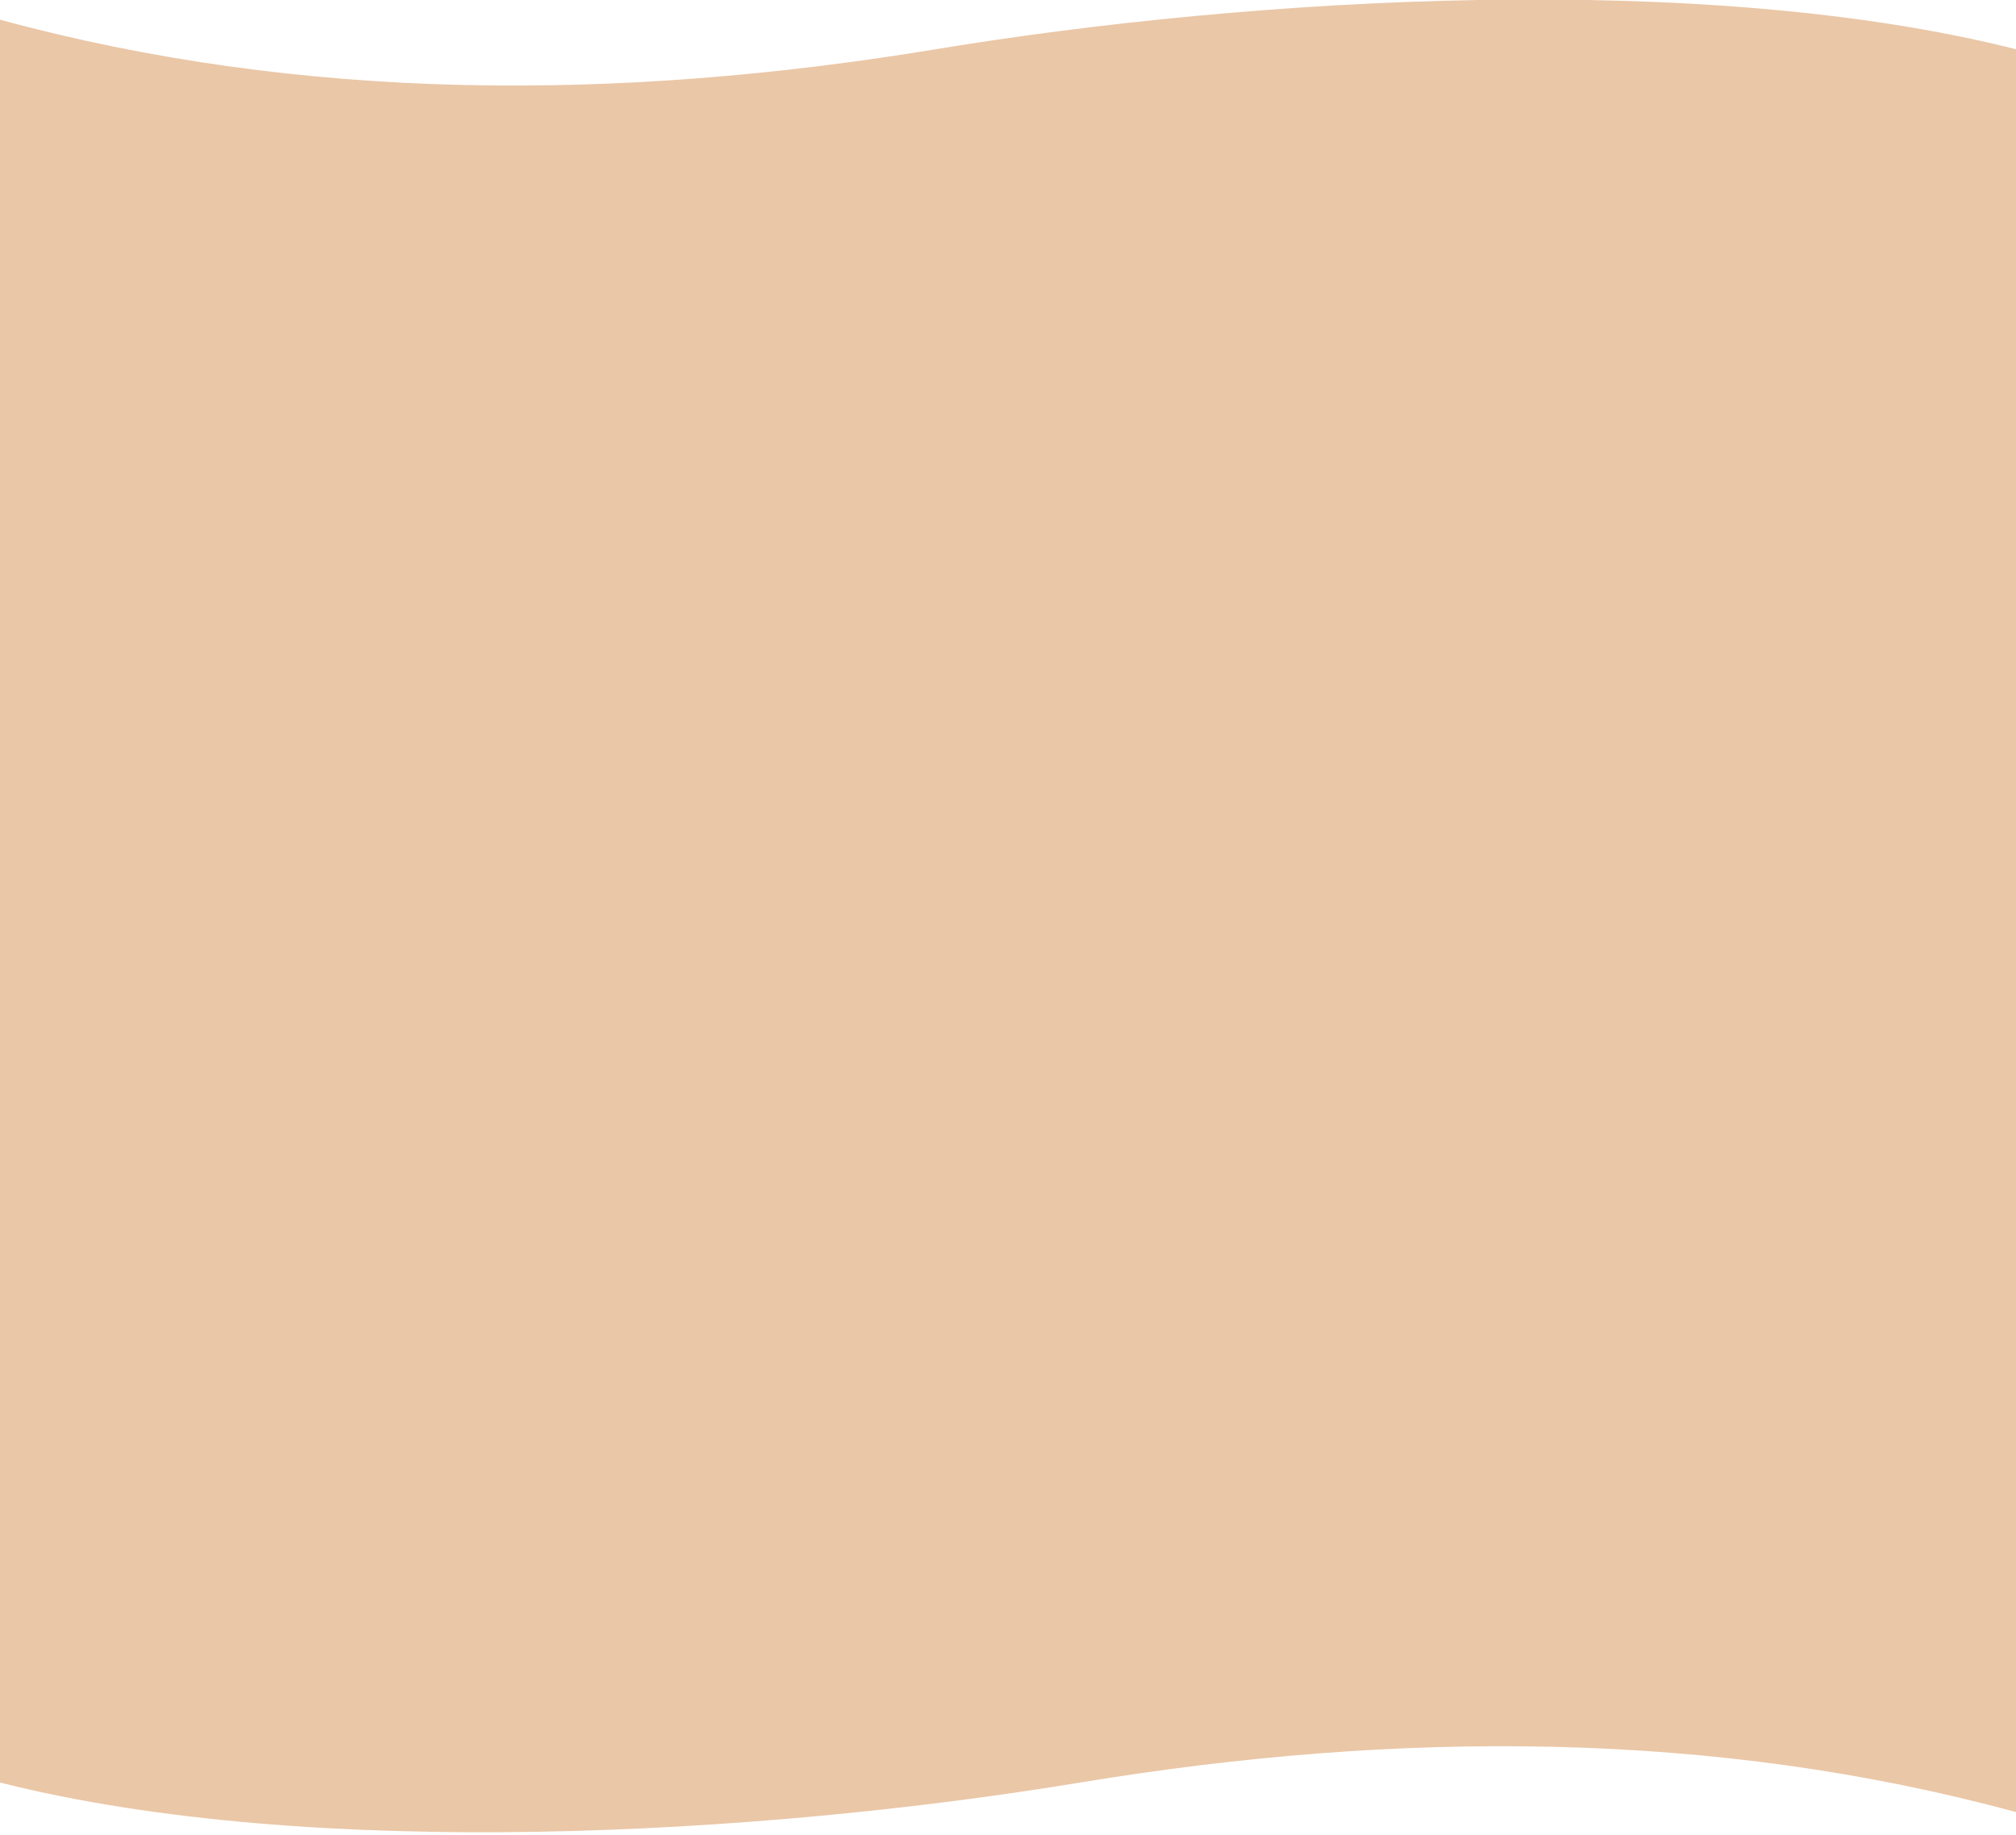 <?xml version="1.0" encoding="UTF-8"?>
<svg id="_レイヤー_1" data-name="レイヤー_1" xmlns="http://www.w3.org/2000/svg" width="614" height="559" viewBox="0 0 614 559">
  <path d="M0,6c92,25,188,25,285,9s234-24,329,0v13H0V6Z" fill="#eac7a7"/>
  <path d="M614,552c-92-25-188-25-285-9S95,567,0,543v-13h614v22Z" fill="#eac7a7"/>
  <rect y="27" width="614" height="504" fill="#eac7a7"/>
</svg>